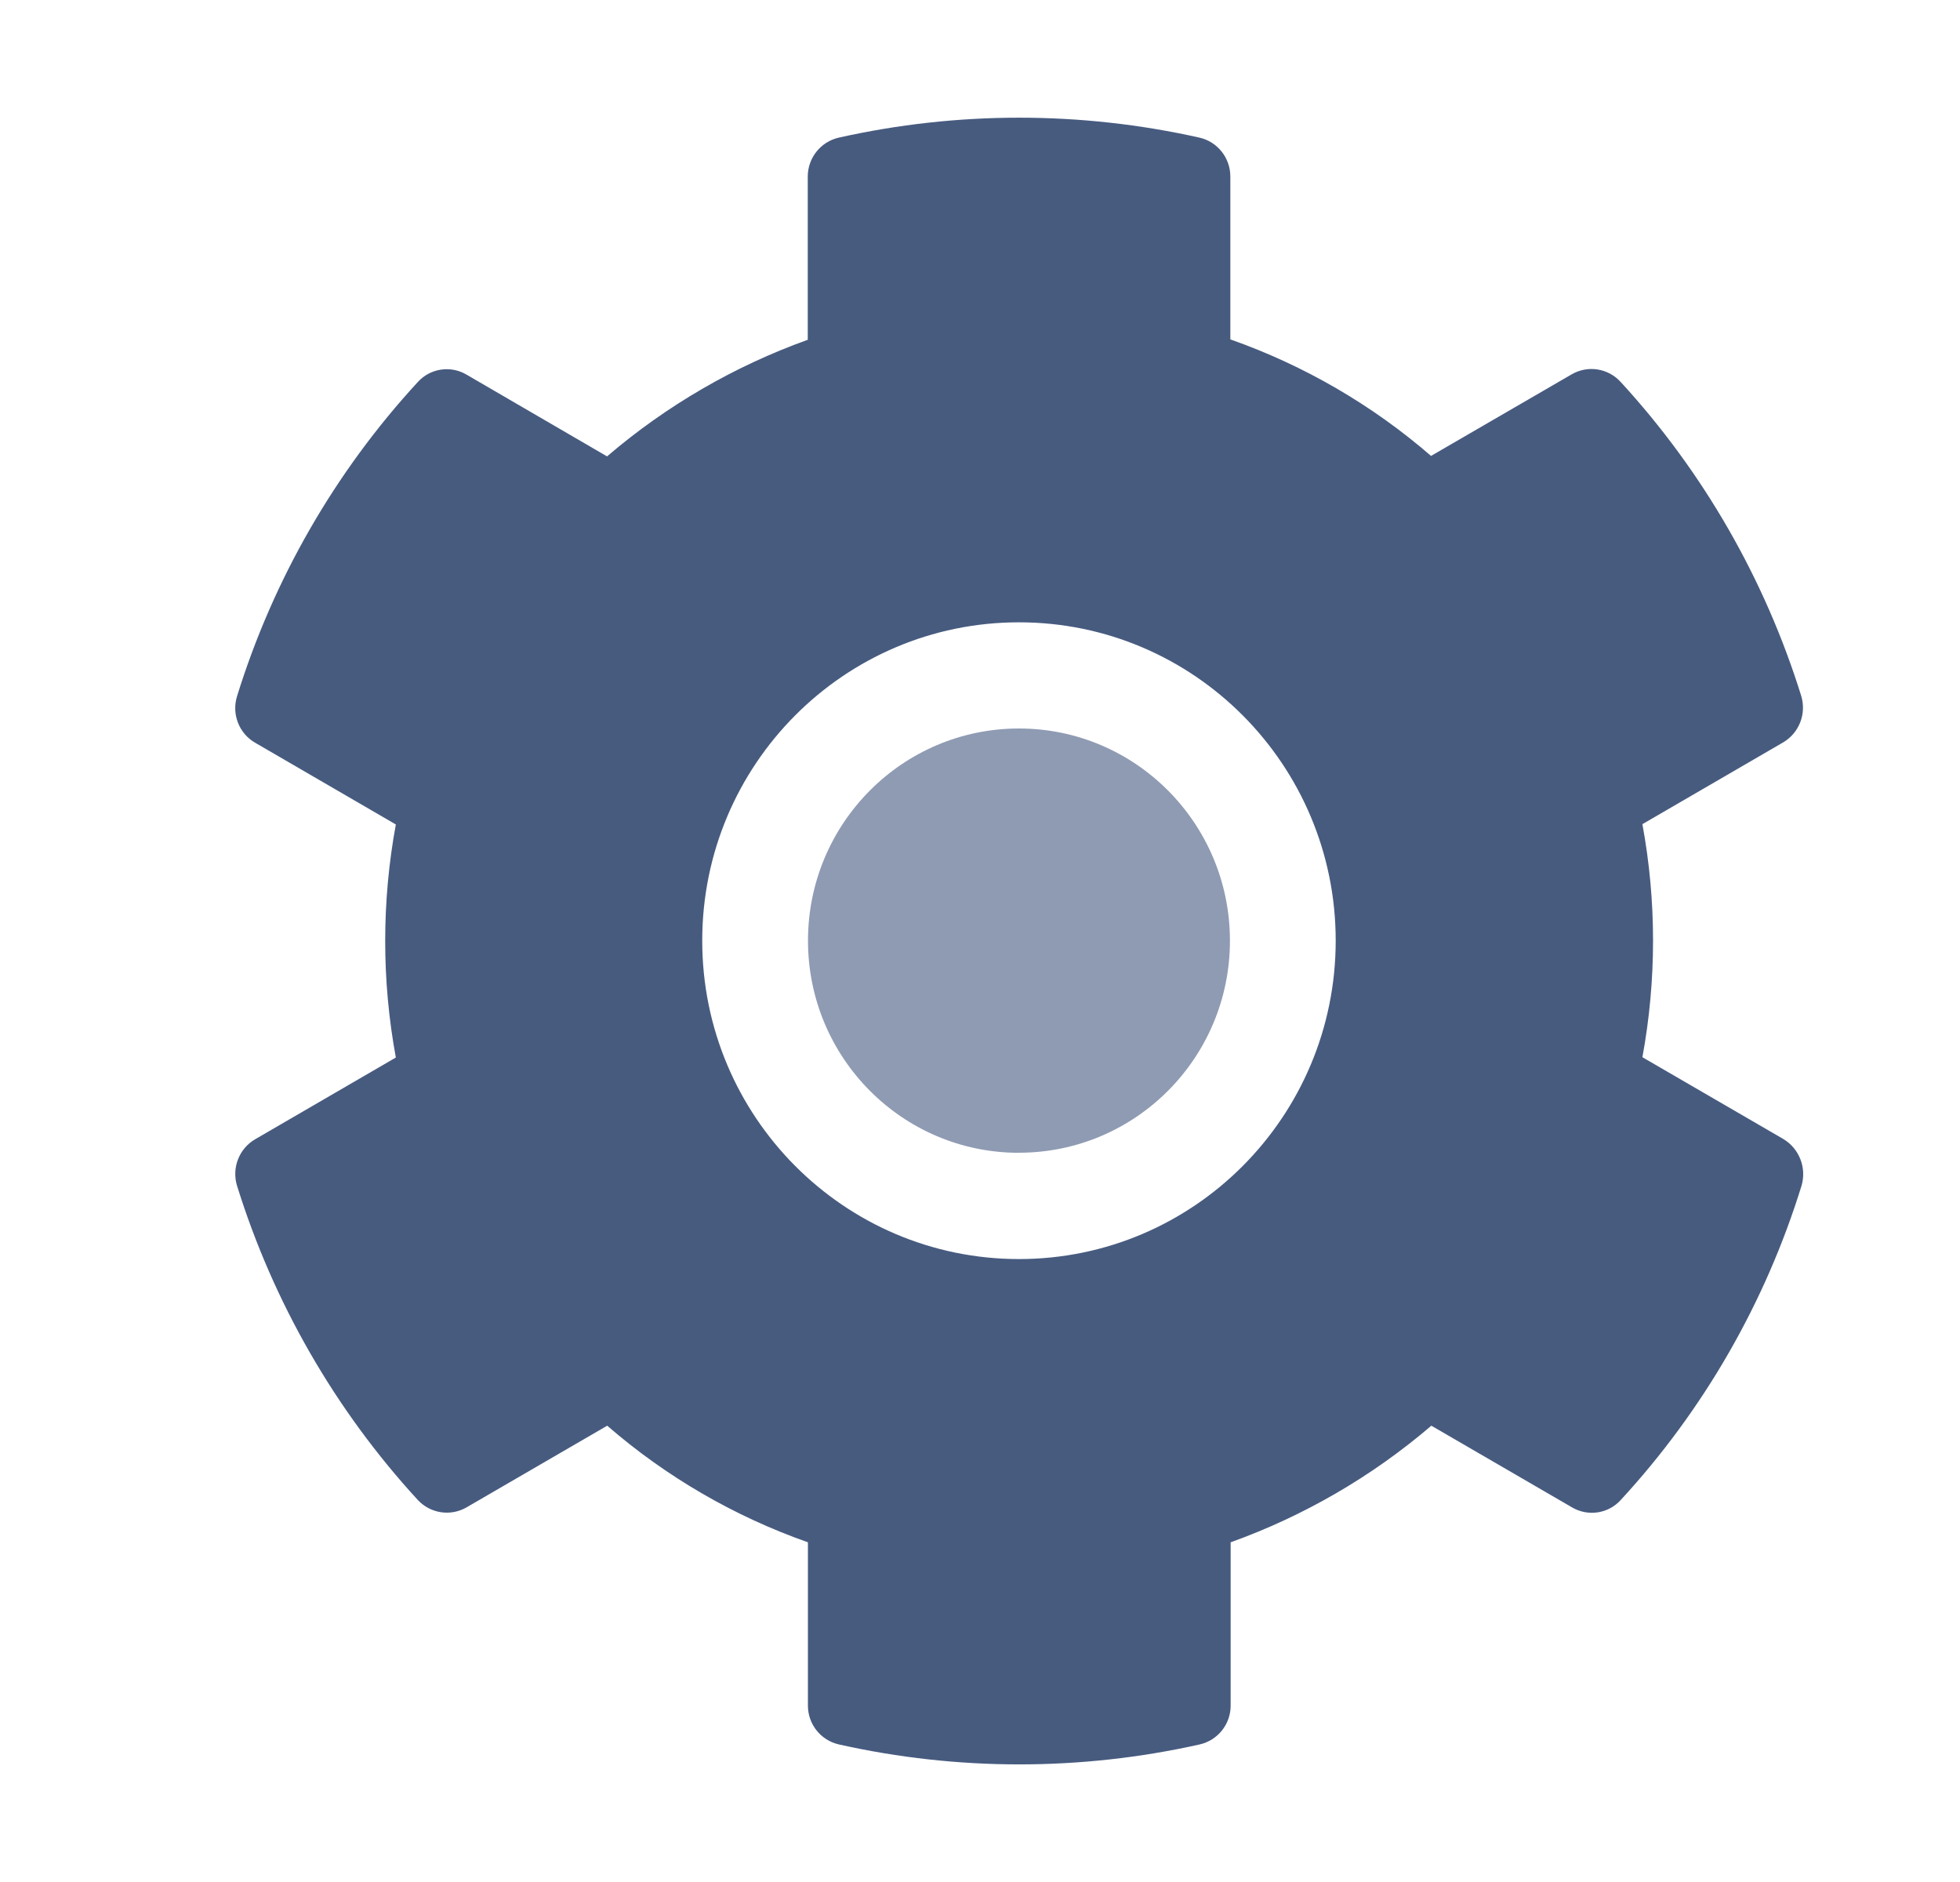 <svg xmlns="http://www.w3.org/2000/svg" width="25" height="24" viewBox="0 0 25 24"><g fill="none" fill-rule="evenodd"><path d="M0 0H24V24H0z" transform="translate(1)"/><g><path fill="#475B7F" d="M19.743 13.023l-1.794-1.041c.181-.983.181-1.99 0-2.972l1.794-1.042c.205-.12.301-.365.232-.593-.464-1.49-1.25-2.858-2.304-4.005-.16-.175-.418-.215-.623-.097l-1.795 1.041c-.753-.652-1.622-1.156-2.56-1.486V.75c0-.237-.164-.443-.394-.495-1.515-.339-3.085-.339-4.6 0-.23.052-.395.257-.396.495v2.083c-.936.336-1.804.84-2.56 1.487L2.95 3.277c-.204-.12-.464-.08-.623.097C1.272 4.52.485 5.89.023 7.38c-.07.227.026.474.232.592l1.794 1.042c-.181.982-.181 1.99 0 2.972L.255 13.028c-.205.119-.301.365-.232.592.464 1.49 1.25 2.858 2.304 4.006.16.174.418.215.623.097l1.795-1.042c.753.653 1.622 1.157 2.56 1.487v2.083c0 .238.165.443.396.495 1.515.339 3.085.339 4.6 0 .231-.052.396-.257.396-.495v-2.083c.936-.336 1.804-.84 2.56-1.487l1.795 1.042c.205.12.465.08.623-.097 1.056-1.146 1.843-2.515 2.304-4.006.067-.23-.03-.475-.236-.597zm-9.746 1.533c-2.23 0-4.04-1.818-4.04-4.06 0-2.243 1.81-4.06 4.04-4.06s4.04 1.817 4.04 4.06c0 2.242-1.809 4.06-4.04 4.06z" transform="translate(1) translate(2 1.5)"/><path fill="#8F9BB3" d="M9.997 13.201c-1.486 0-2.691-1.211-2.691-2.705S8.51 7.79 9.997 7.79c1.486 0 2.691 1.212 2.691 2.706S11.483 13.2 9.997 13.2z" transform="translate(1) translate(2 1.5)"/></g></g></svg>